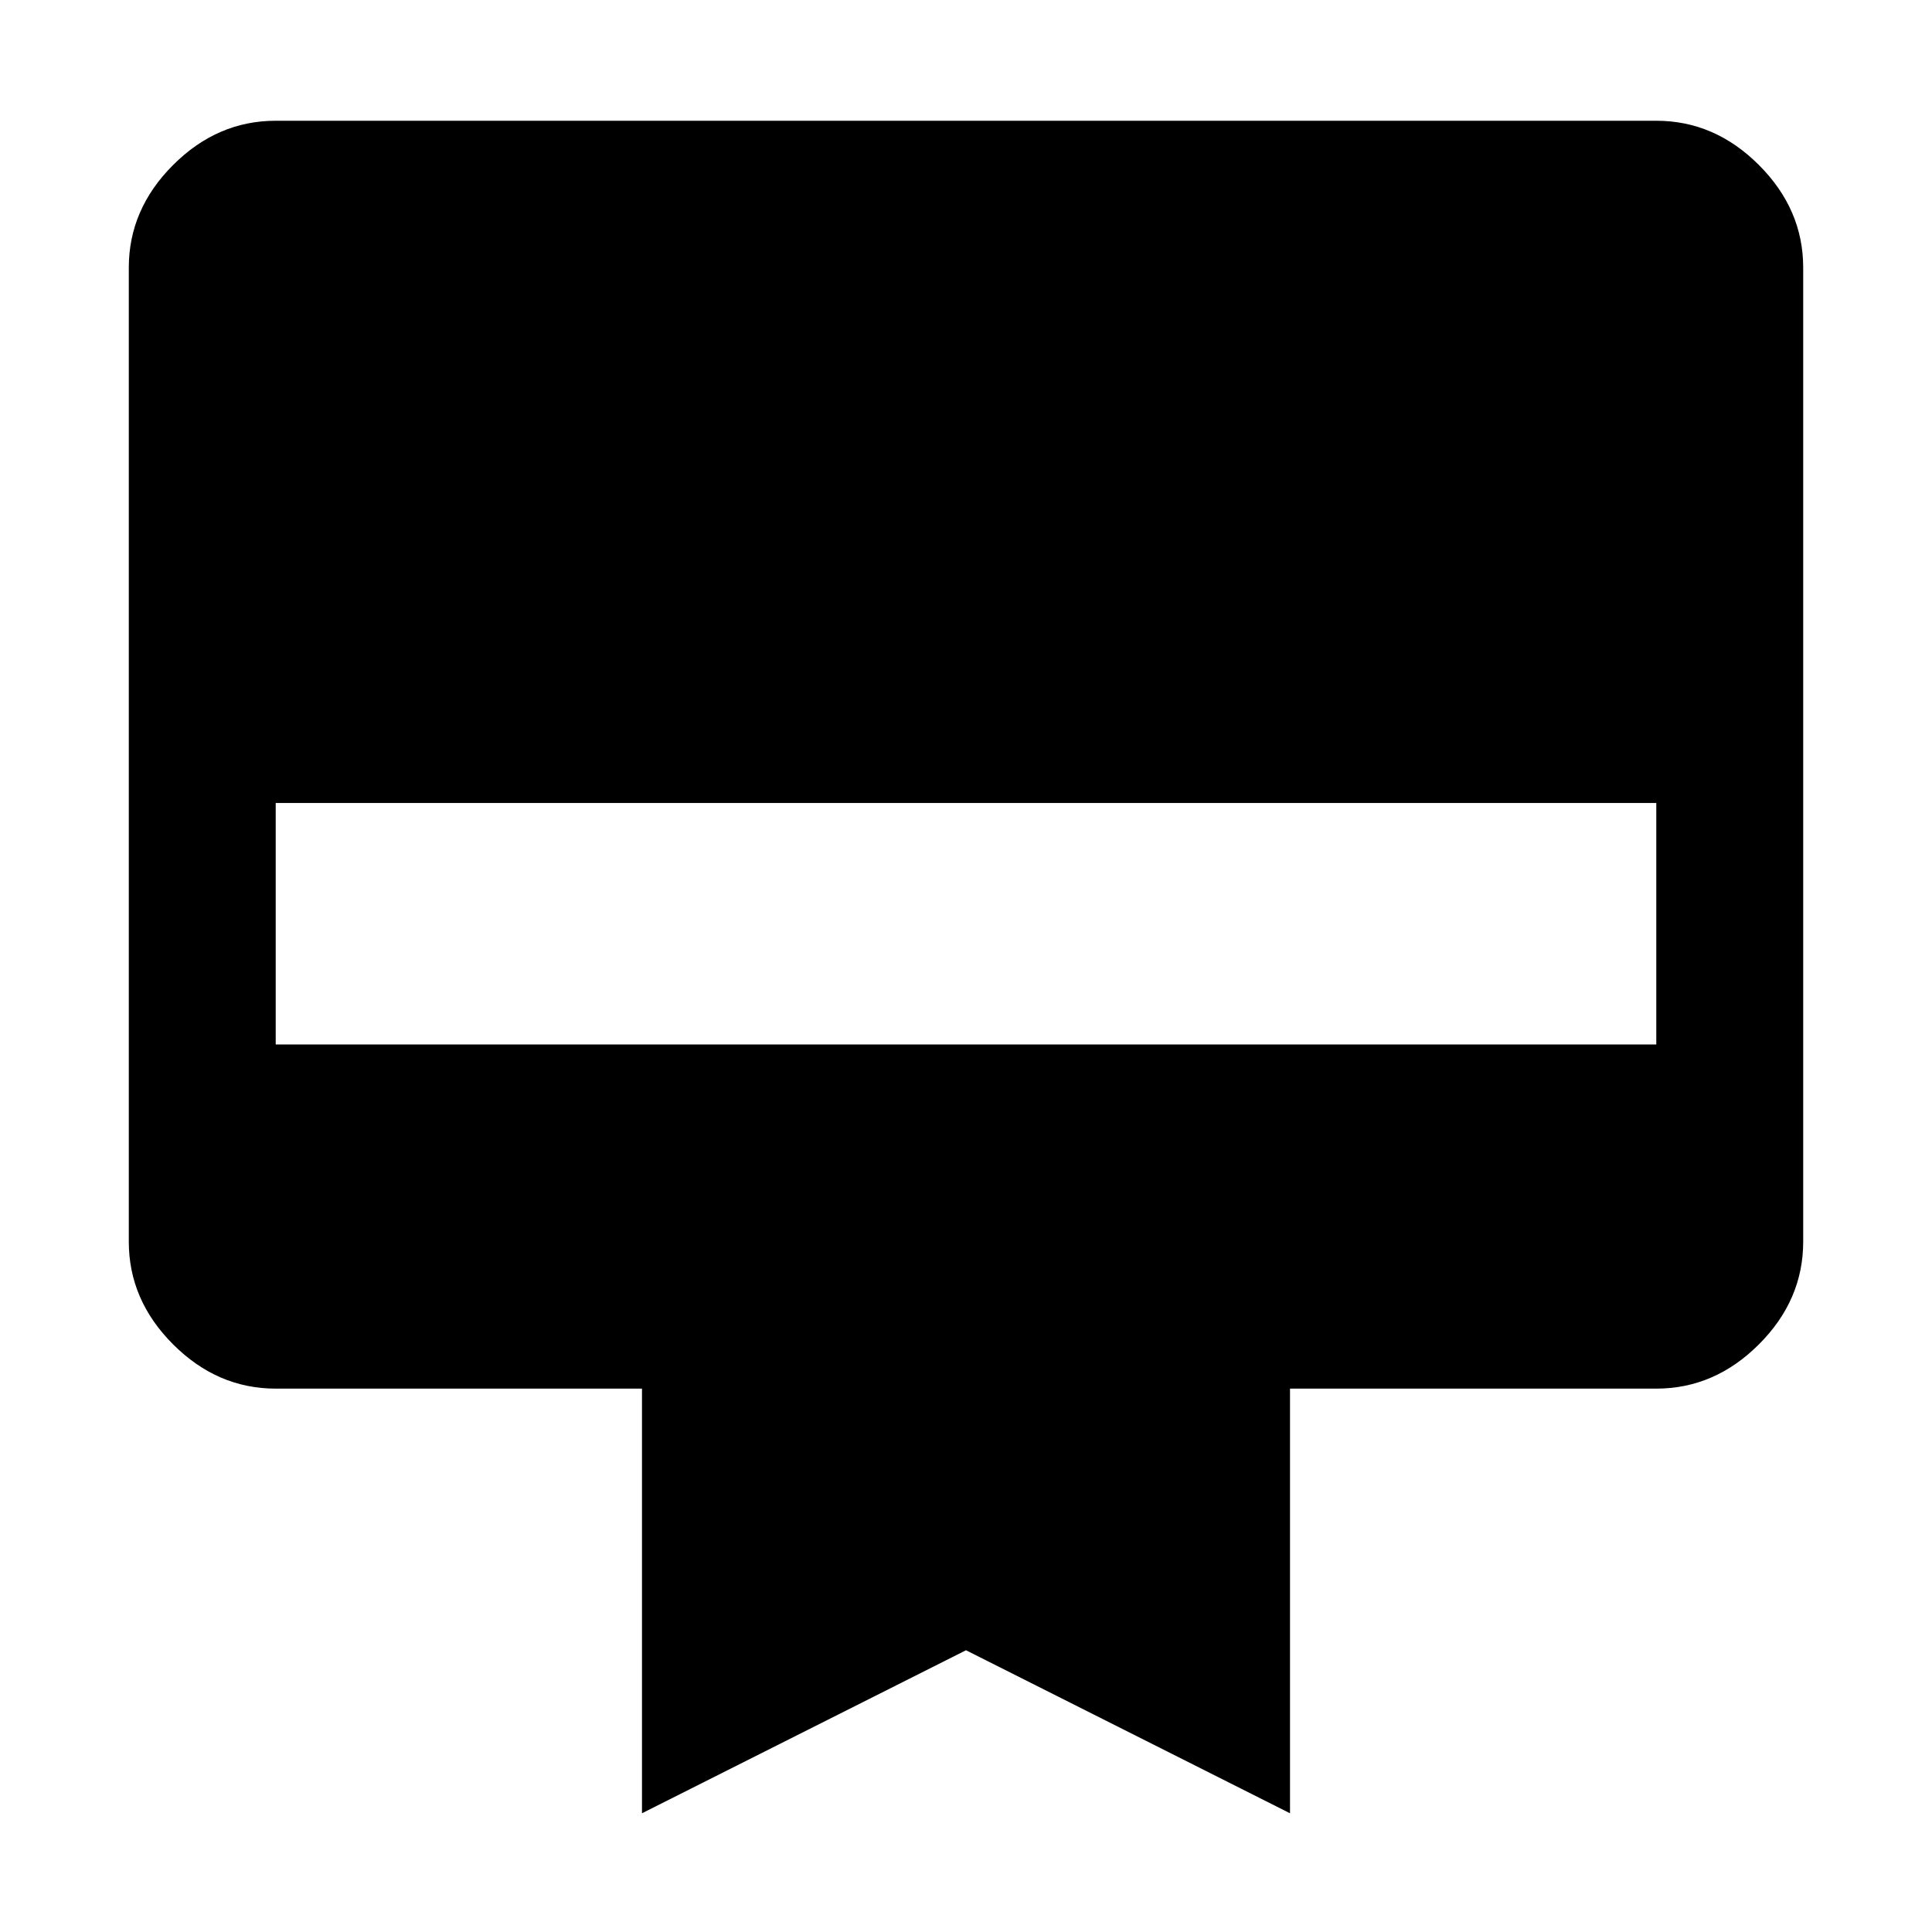 <svg xmlns="http://www.w3.org/2000/svg" height="48" width="48"><path d="M6.85 3h34.3q1.45 0 2.55 1.1 1.1 1.1 1.1 2.55v24.2q0 1.45-1.1 2.55-1.1 1.1-2.55 1.1h-9.1v10.55L24 41l-8.05 4.05V34.5h-9.1q-1.45 0-2.55-1.1-1.1-1.1-1.1-2.55V6.65q0-1.45 1.1-2.55Q5.4 3 6.85 3Zm0 22.95h34.3v-6H6.85Z"/></svg>